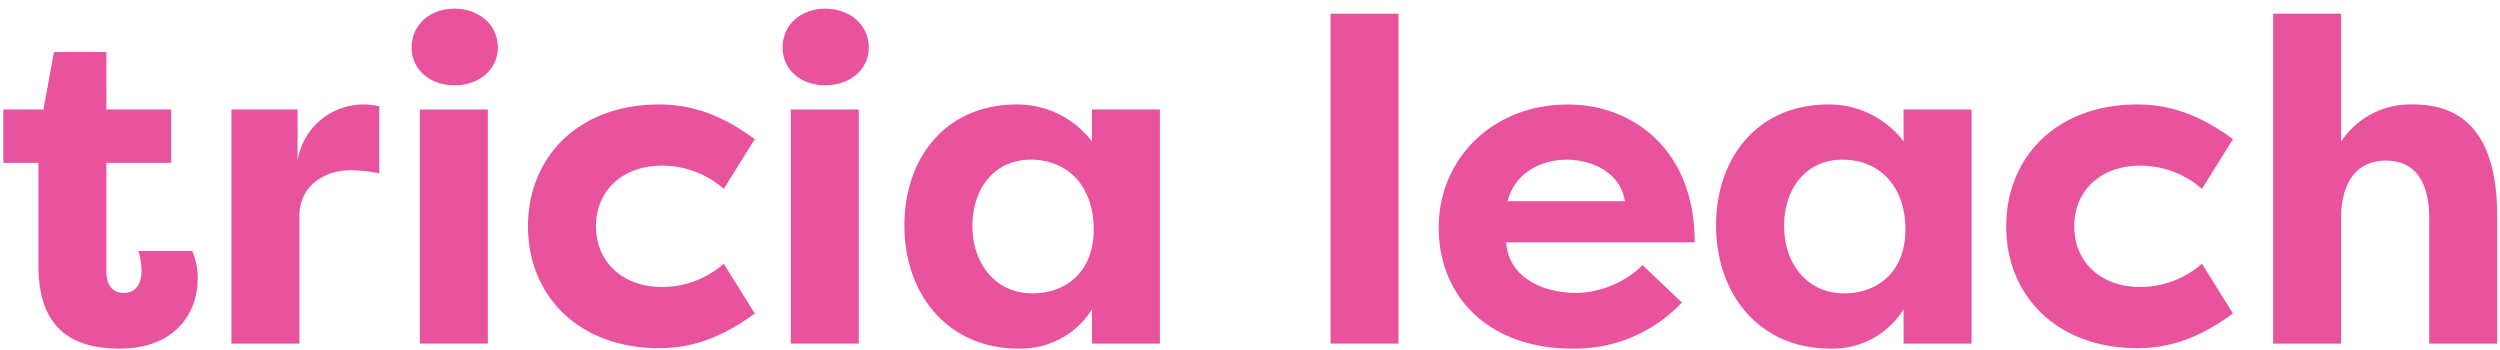 <svg id="logo_tricia_leach" data-name="Layer 1" xmlns="http://www.w3.org/2000/svg" viewBox="0 0 257 36">

<path d="M10.939,11.256H17.6v5.488h-6.66V28c0,1.032.422,2.111,1.782,2.111s1.829-1.125,1.829-2.251a7.593,7.593,0,0,0-.328-2.064h5.535a7.071,7.071,0,0,1,.563,2.861c0,3.565-2.346,7.177-8.021,7.177-4.222,0-8.35-1.5-8.35-8.49v-10.6H.339V11.256H4.466l1.079-5.91h5.395Z" fill="#e9529d"/>

<path d="M30.592,16.51a6.841,6.841,0,0,1,6.613-5.77,7.421,7.421,0,0,1,1.782.188v6.9a14.516,14.516,0,0,0-2.955-.329c-2.627,0-5.253,1.548-5.253,4.738V35.319H23.79V11.256h6.8Z" fill="#e9529d"/>

<path d="M46.726.89c2.486,0,4.456,1.642,4.456,3.987,0,2.3-1.97,3.894-4.456,3.894-2.532,0-4.409-1.595-4.409-3.894C42.316,2.532,44.193.89,46.726.89Z" fill="#e9529d"/>

<rect x="43.161" y="11.256" width="6.989" height="24.063" fill="#e9529d"/>

<path d="M67.738,10.74c2.486,0,5.723.516,9.851,3.565L74.4,19.418a9.619,9.619,0,0,0-6.332-2.392c-4.081,0-6.8,2.58-6.8,6.238s2.72,6.238,6.8,6.238A9.619,9.619,0,0,0,74.4,27.11l3.19,5.113c-4.128,3.049-7.364,3.565-9.851,3.565-8.256,0-13.462-5.395-13.462-12.524S59.482,10.74,67.738,10.74Z" fill="#e9529d"/>

<path d="M84.857.89c2.486,0,4.456,1.642,4.456,3.987,0,2.3-1.97,3.894-4.456,3.894-2.532,0-4.408-1.595-4.408-3.894C80.449,2.532,82.325.89,84.857.89Z" fill="#e9529d"/>

<rect x="81.293" y="11.256" width="6.989" height="24.063" fill="#e9529d"/>

<path d="M119.238,11.256V35.319h-6.989V31.8a8.617,8.617,0,0,1-7.552,4.034c-7.317,0-11.727-5.629-11.727-12.665,0-6.754,4.081-12.43,11.586-12.43a9.636,9.636,0,0,1,7.692,3.8V11.256Zm-13.087,18.9c3.424,0,6.285-2.2,6.285-6.567,0-4.456-2.674-7.176-6.473-7.176-3.847,0-6,3.1-6,6.8C99.96,27.063,102.3,30.159,106.151,30.159Z" fill="#e9529d"/>

<path d="M136.778,35.319V1.406h6.989V35.319Z" fill="#e9529d"/>

<path d="M172.9,31.1a15.094,15.094,0,0,1-11.211,4.738c-8.912,0-13.79-5.582-13.79-12.43,0-7.083,5.535-12.665,13.274-12.665,6.66,0,13.04,4.6,13.04,14.166H154.837c.141,3,2.908,5.207,7.364,5.207a10.174,10.174,0,0,0,6.66-2.861ZM154.978,20.685h12.055c-.47-3.1-3.612-4.269-5.957-4.269C158.823,16.416,155.821,17.448,154.978,20.685Z" fill="#e9529d"/>

<path d="M202.679,11.256V35.319h-6.989V31.8a8.617,8.617,0,0,1-7.552,4.034c-7.317,0-11.727-5.629-11.727-12.665,0-6.754,4.081-12.43,11.586-12.43a9.636,9.636,0,0,1,7.692,3.8V11.256Zm-13.087,18.9c3.424,0,6.285-2.2,6.285-6.567,0-4.456-2.674-7.176-6.473-7.176-3.847,0-6,3.1-6,6.8C183.4,27.063,185.745,30.159,189.592,30.159Z" fill="#e9529d"/>

<path d="M219.7,10.74c2.486,0,5.723.516,9.851,3.565l-3.19,5.113a9.619,9.619,0,0,0-6.332-2.392c-4.081,0-6.8,2.58-6.8,6.238s2.72,6.238,6.8,6.238a9.619,9.619,0,0,0,6.332-2.392l3.19,5.113c-4.128,3.049-7.364,3.565-9.851,3.565-8.256,0-13.462-5.395-13.462-12.524S211.448,10.74,219.7,10.74Z" fill="#e9529d"/>

<path d="M233.68,1.406h6.989V14.54a8.552,8.552,0,0,1,7.458-3.8c6.754,0,8.583,5.394,8.583,11.492V35.319h-6.988V22.373c0-3.331-1.22-5.863-4.456-5.863s-4.6,2.58-4.6,5.91v12.9H233.68Z" fill="#e9529d"/>

</svg>